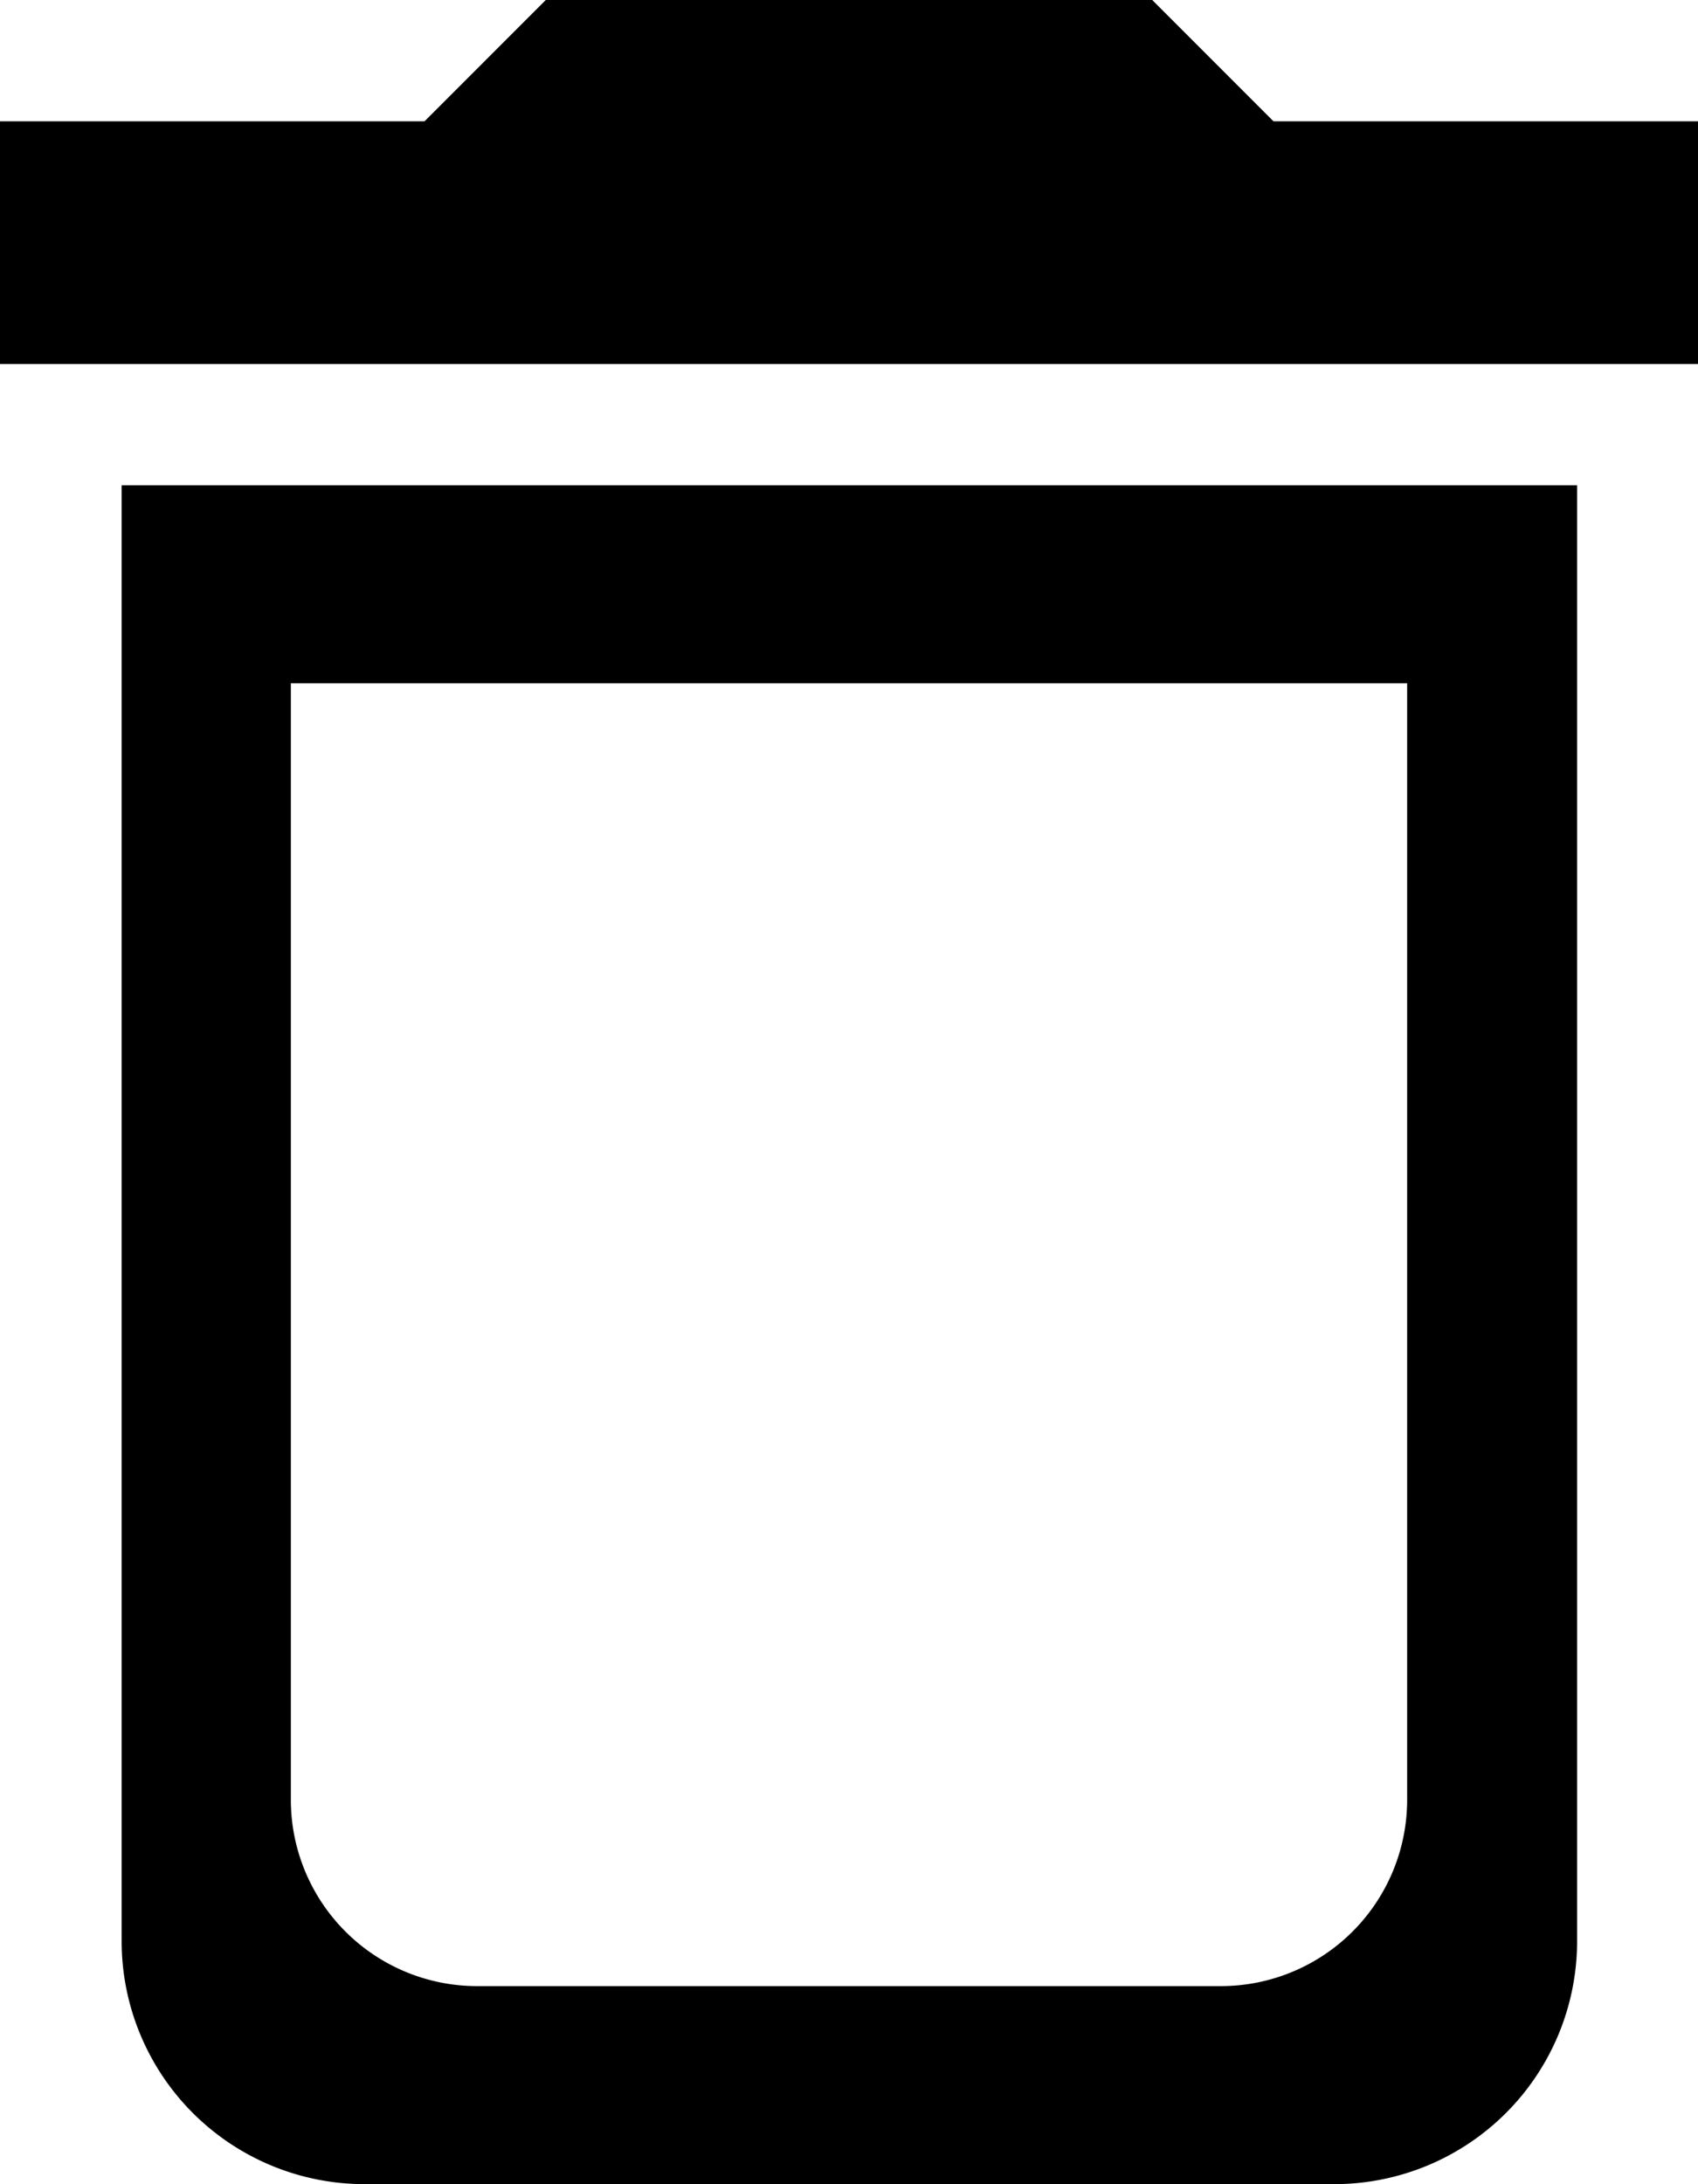 <svg xmlns="http://www.w3.org/2000/svg" width="18.384" height="23.636" viewBox="0 0 18.384 23.636">
  <g id="delete_white" data-name="delete white" transform="translate(-43.667)">
    <g id="Grupo_24" data-name="Grupo 24" transform="translate(42.667)">
      <g id="Grupo_23" data-name="Grupo 23" transform="translate(1)">
        <path id="Subtração_2" data-name="Subtração 2" d="M-4339.869-308.98h-10.5a2.63,2.63,0,0,1-2.627-2.626v-15.758h15.758v15.758A2.629,2.629,0,0,1-4339.869-308.98Zm-11.295-16.242h0v12.085a2.017,2.017,0,0,0,2.015,2.014h8.056a2.017,2.017,0,0,0,2.015-2.014v-12.085Z" transform="translate(4354.313 332.616)"/>
        <path id="Caminho_31" data-name="Caminho 31" d="M56.455,1.313,55.142,0H48.576L47.263,1.313h-4.6V3.939H61.051V1.313Z" transform="translate(-42.667)"/>
      </g>
    </g>
  </g>
</svg>
